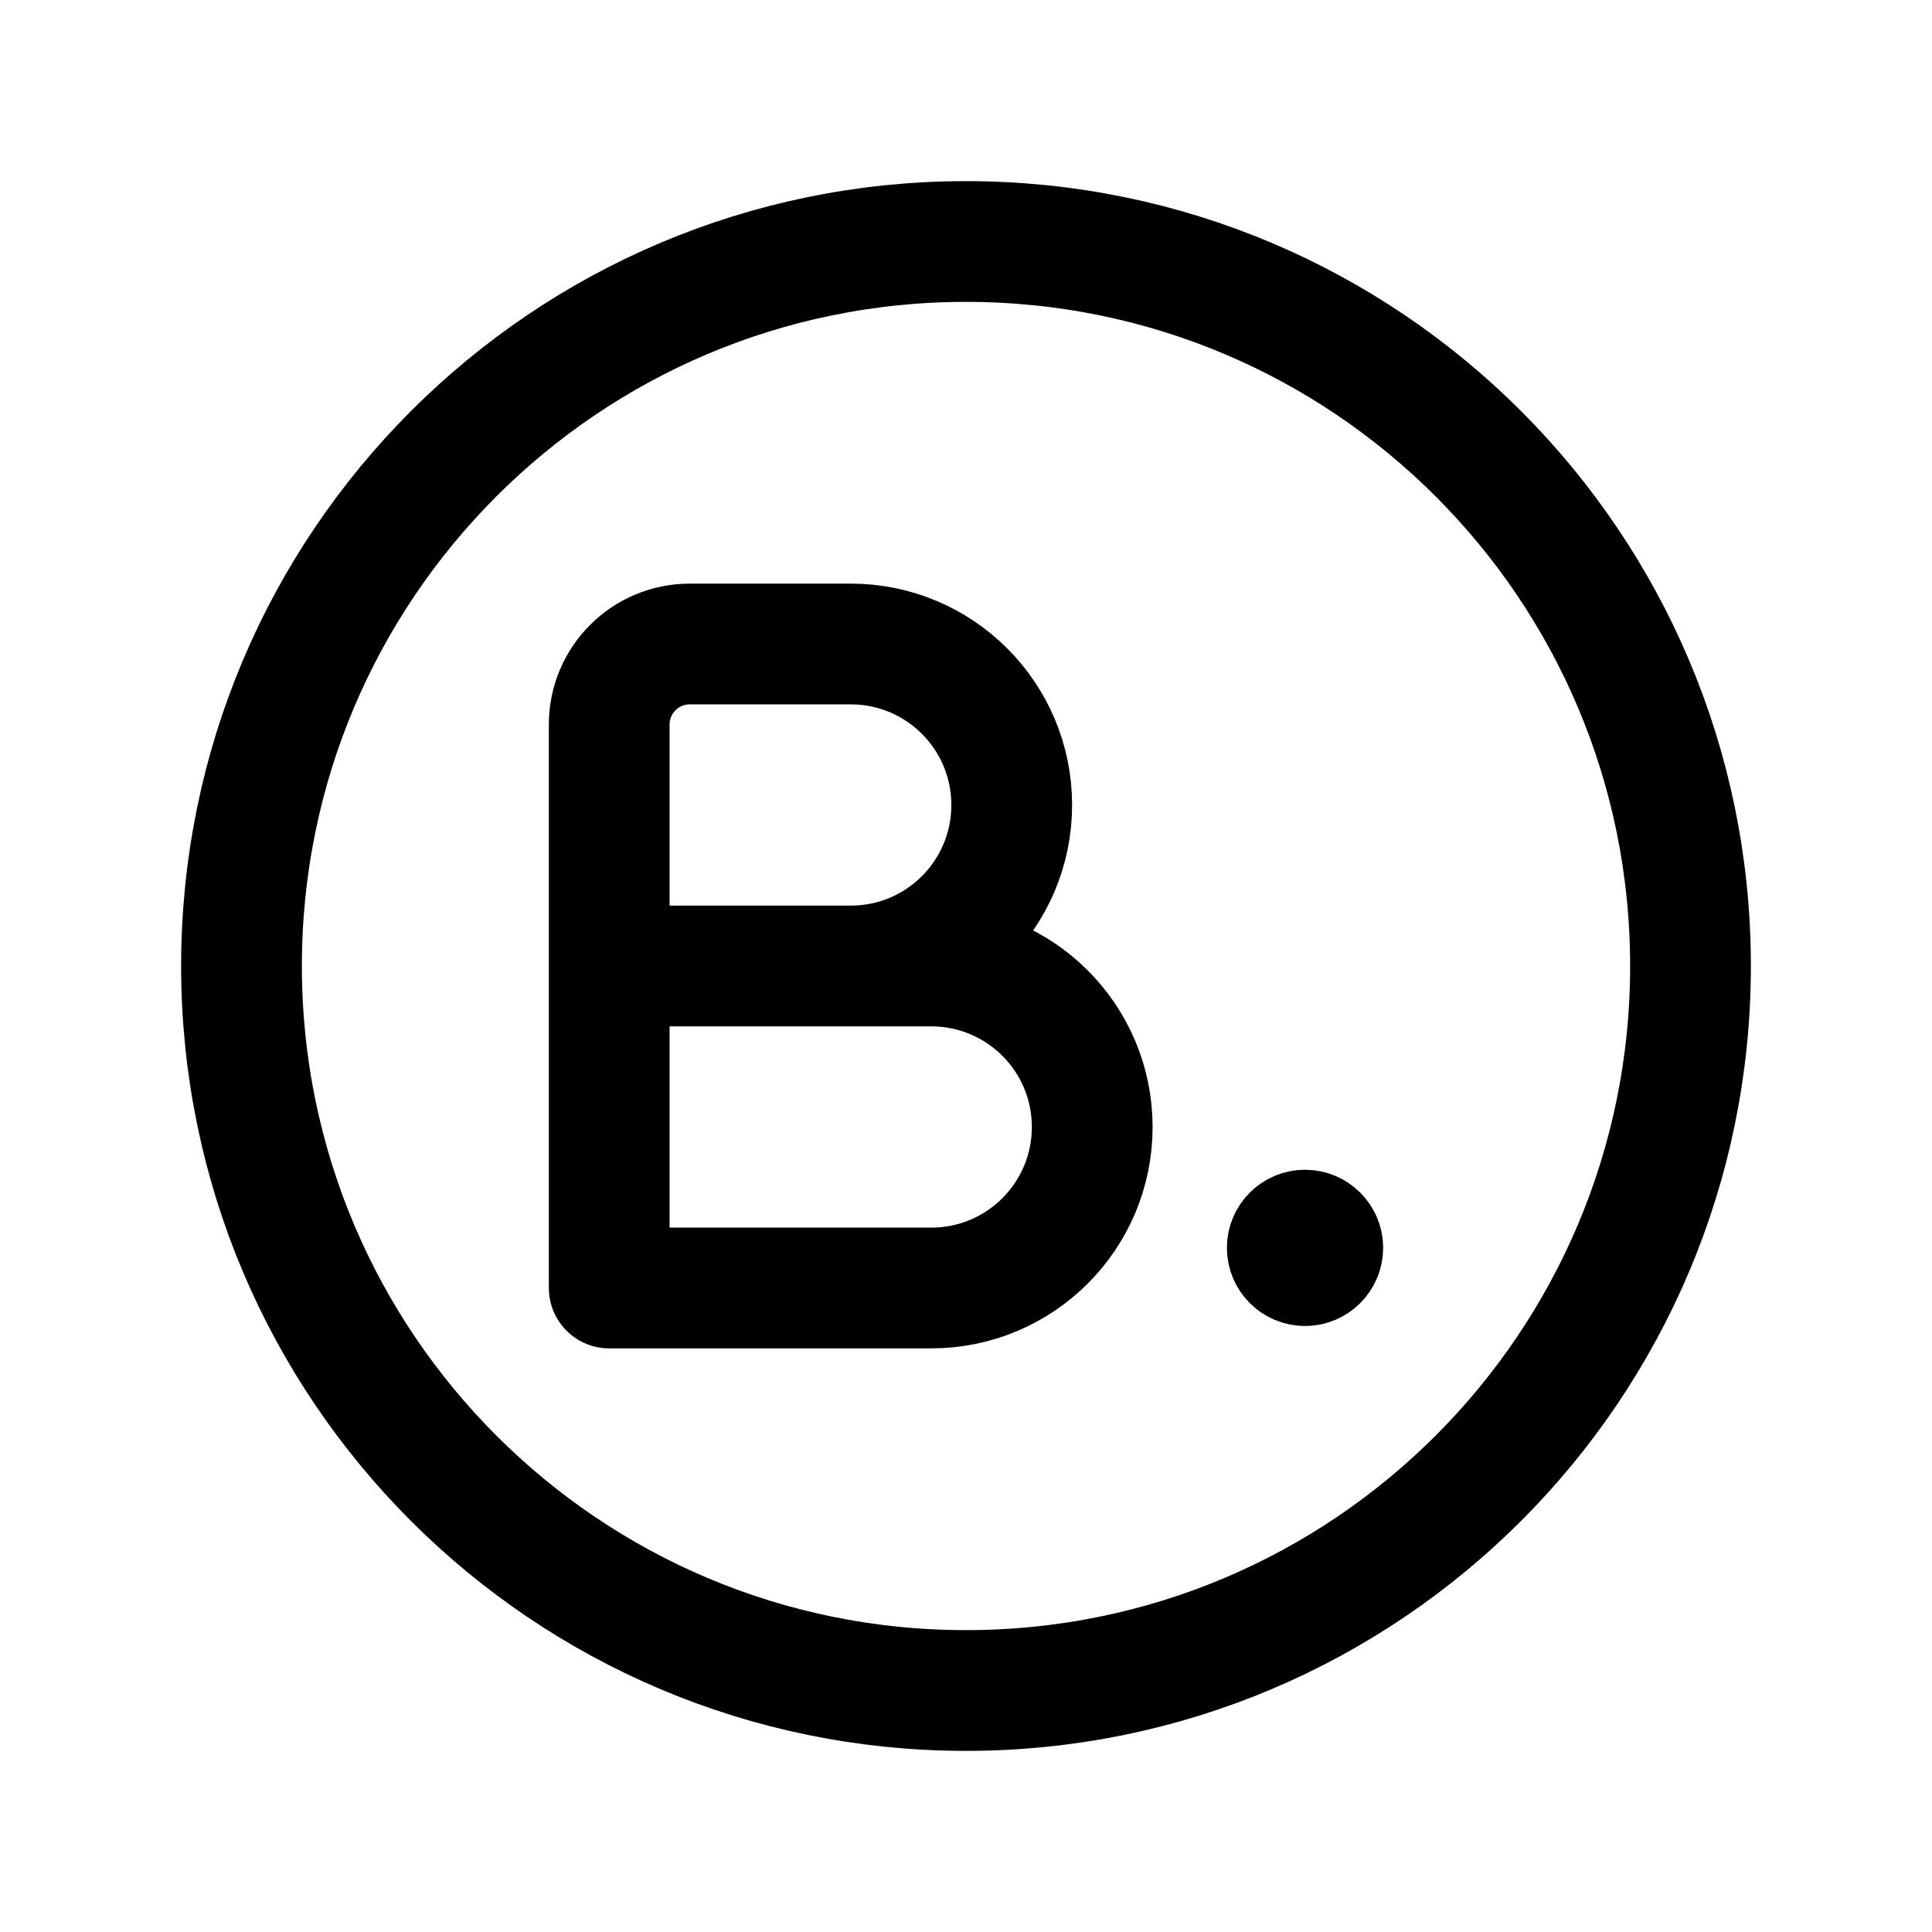 <svg width="24" height="24" viewBox="0 0 24 24" fill="none" xmlns="http://www.w3.org/2000/svg">
<path d="M12 21C16.971 21 21 16.971 21 12C21 7.029 16.971 3 12 3C7.029 3 3 7.029 3 12C3 16.971 7.029 21 12 21Z" stroke="black" stroke-width="1.5" stroke-linecap="round" stroke-linejoin="round"/>
<path d="M7.568 12H11.568C12.673 12 13.568 12.895 13.568 14C13.568 15.105 12.673 16 11.568 16H7.568V9C7.568 8.448 8.016 8 8.568 8H10.568C11.673 8 12.568 8.895 12.568 10C12.568 11.105 11.673 12 10.568 12" stroke="black" stroke-width="1.5" stroke-linecap="round" stroke-linejoin="round"/>
<path d="M16.213 15.49V15.544M16.432 15.501C16.432 15.623 16.333 15.722 16.211 15.722C16.09 15.722 15.991 15.623 15.991 15.501C15.991 15.38 16.09 15.281 16.211 15.281C16.333 15.281 16.432 15.38 16.432 15.501Z" stroke="black" stroke-width="1.5" stroke-linecap="round" stroke-linejoin="round"/>
</svg>